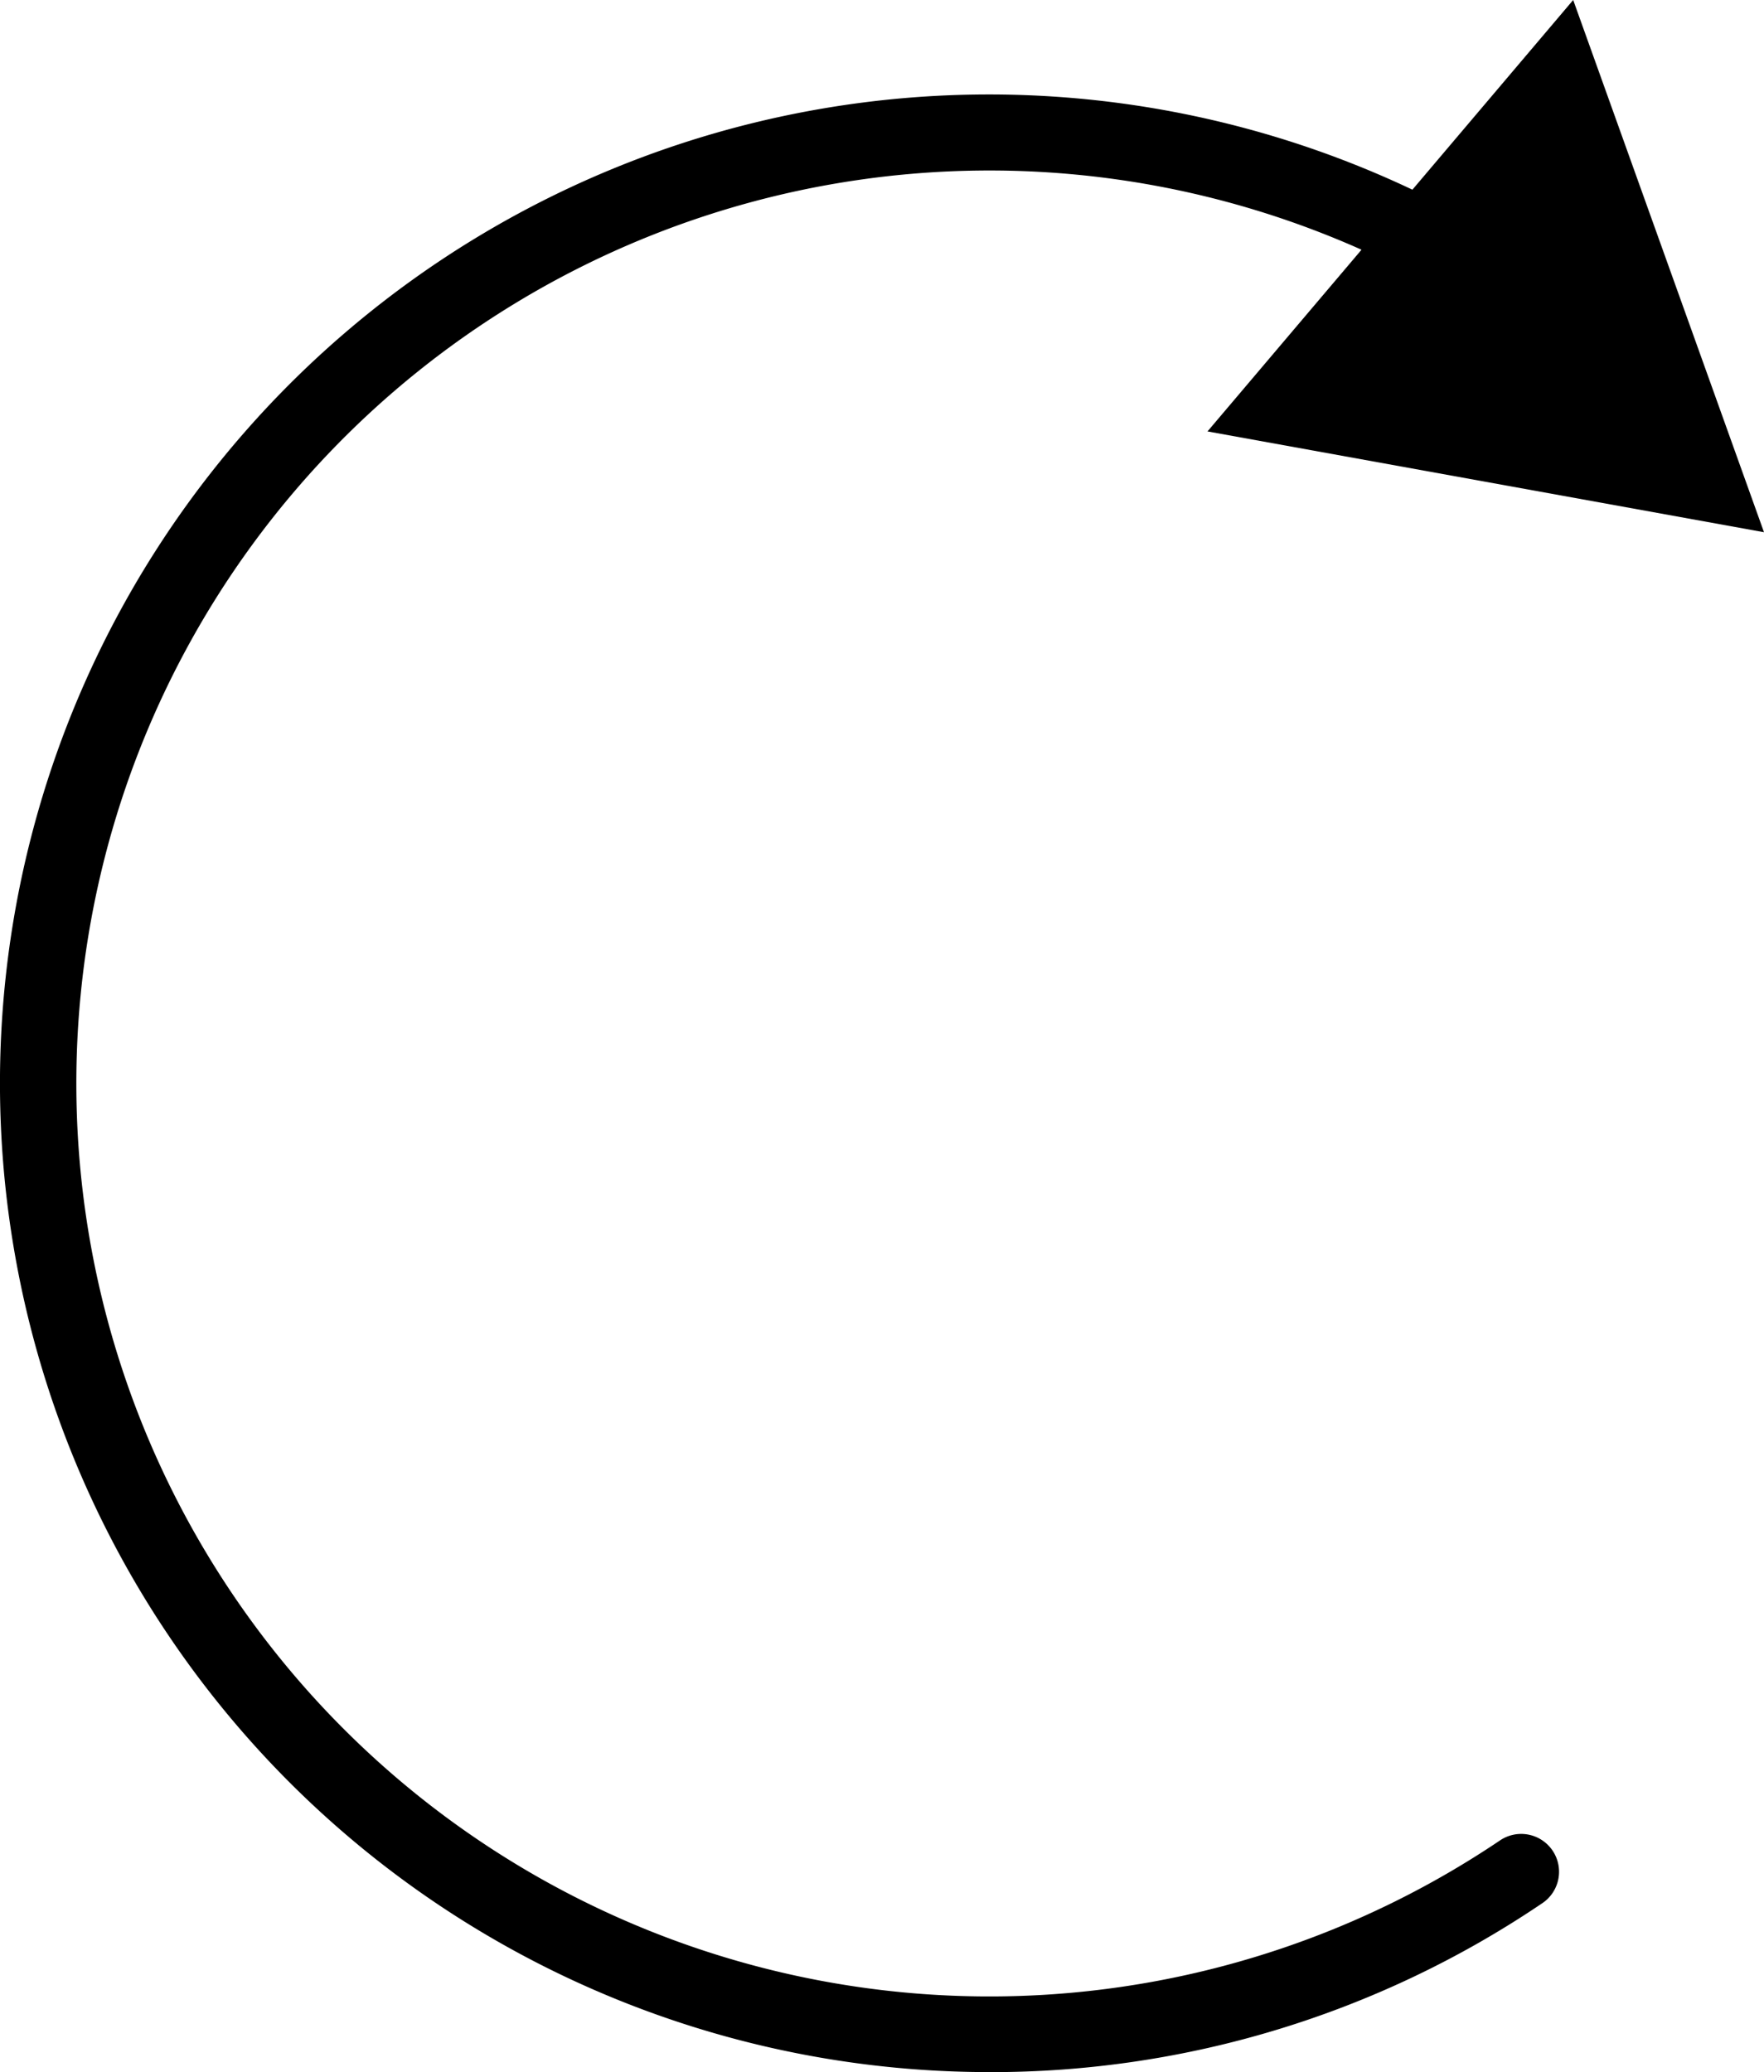<svg xmlns="http://www.w3.org/2000/svg" width="52.279" height="61.421" viewBox="0 0 52.279 61.421">
  <g id="noun_Undo_1005566" transform="translate(0)">
    <path id="Path_2" data-name="Path 2" d="M50.308,65.03a29.131,29.131,0,0,0,16.388-5,1.122,1.122,0,1,0-1.255-1.86,27.062,27.062,0,1,1-1.658-45.922A1.121,1.121,0,1,0,64.9,10.3a29.31,29.31,0,1,0-14.6,54.729Z" transform="translate(-20.998 -3.609)"/>
    <path id="Path_3" data-name="Path 3" d="M12.85,15.448l16.493,2.988L23.688,2.66Z" transform="translate(22.936 -2.66)"/>
  </g>
</svg>
